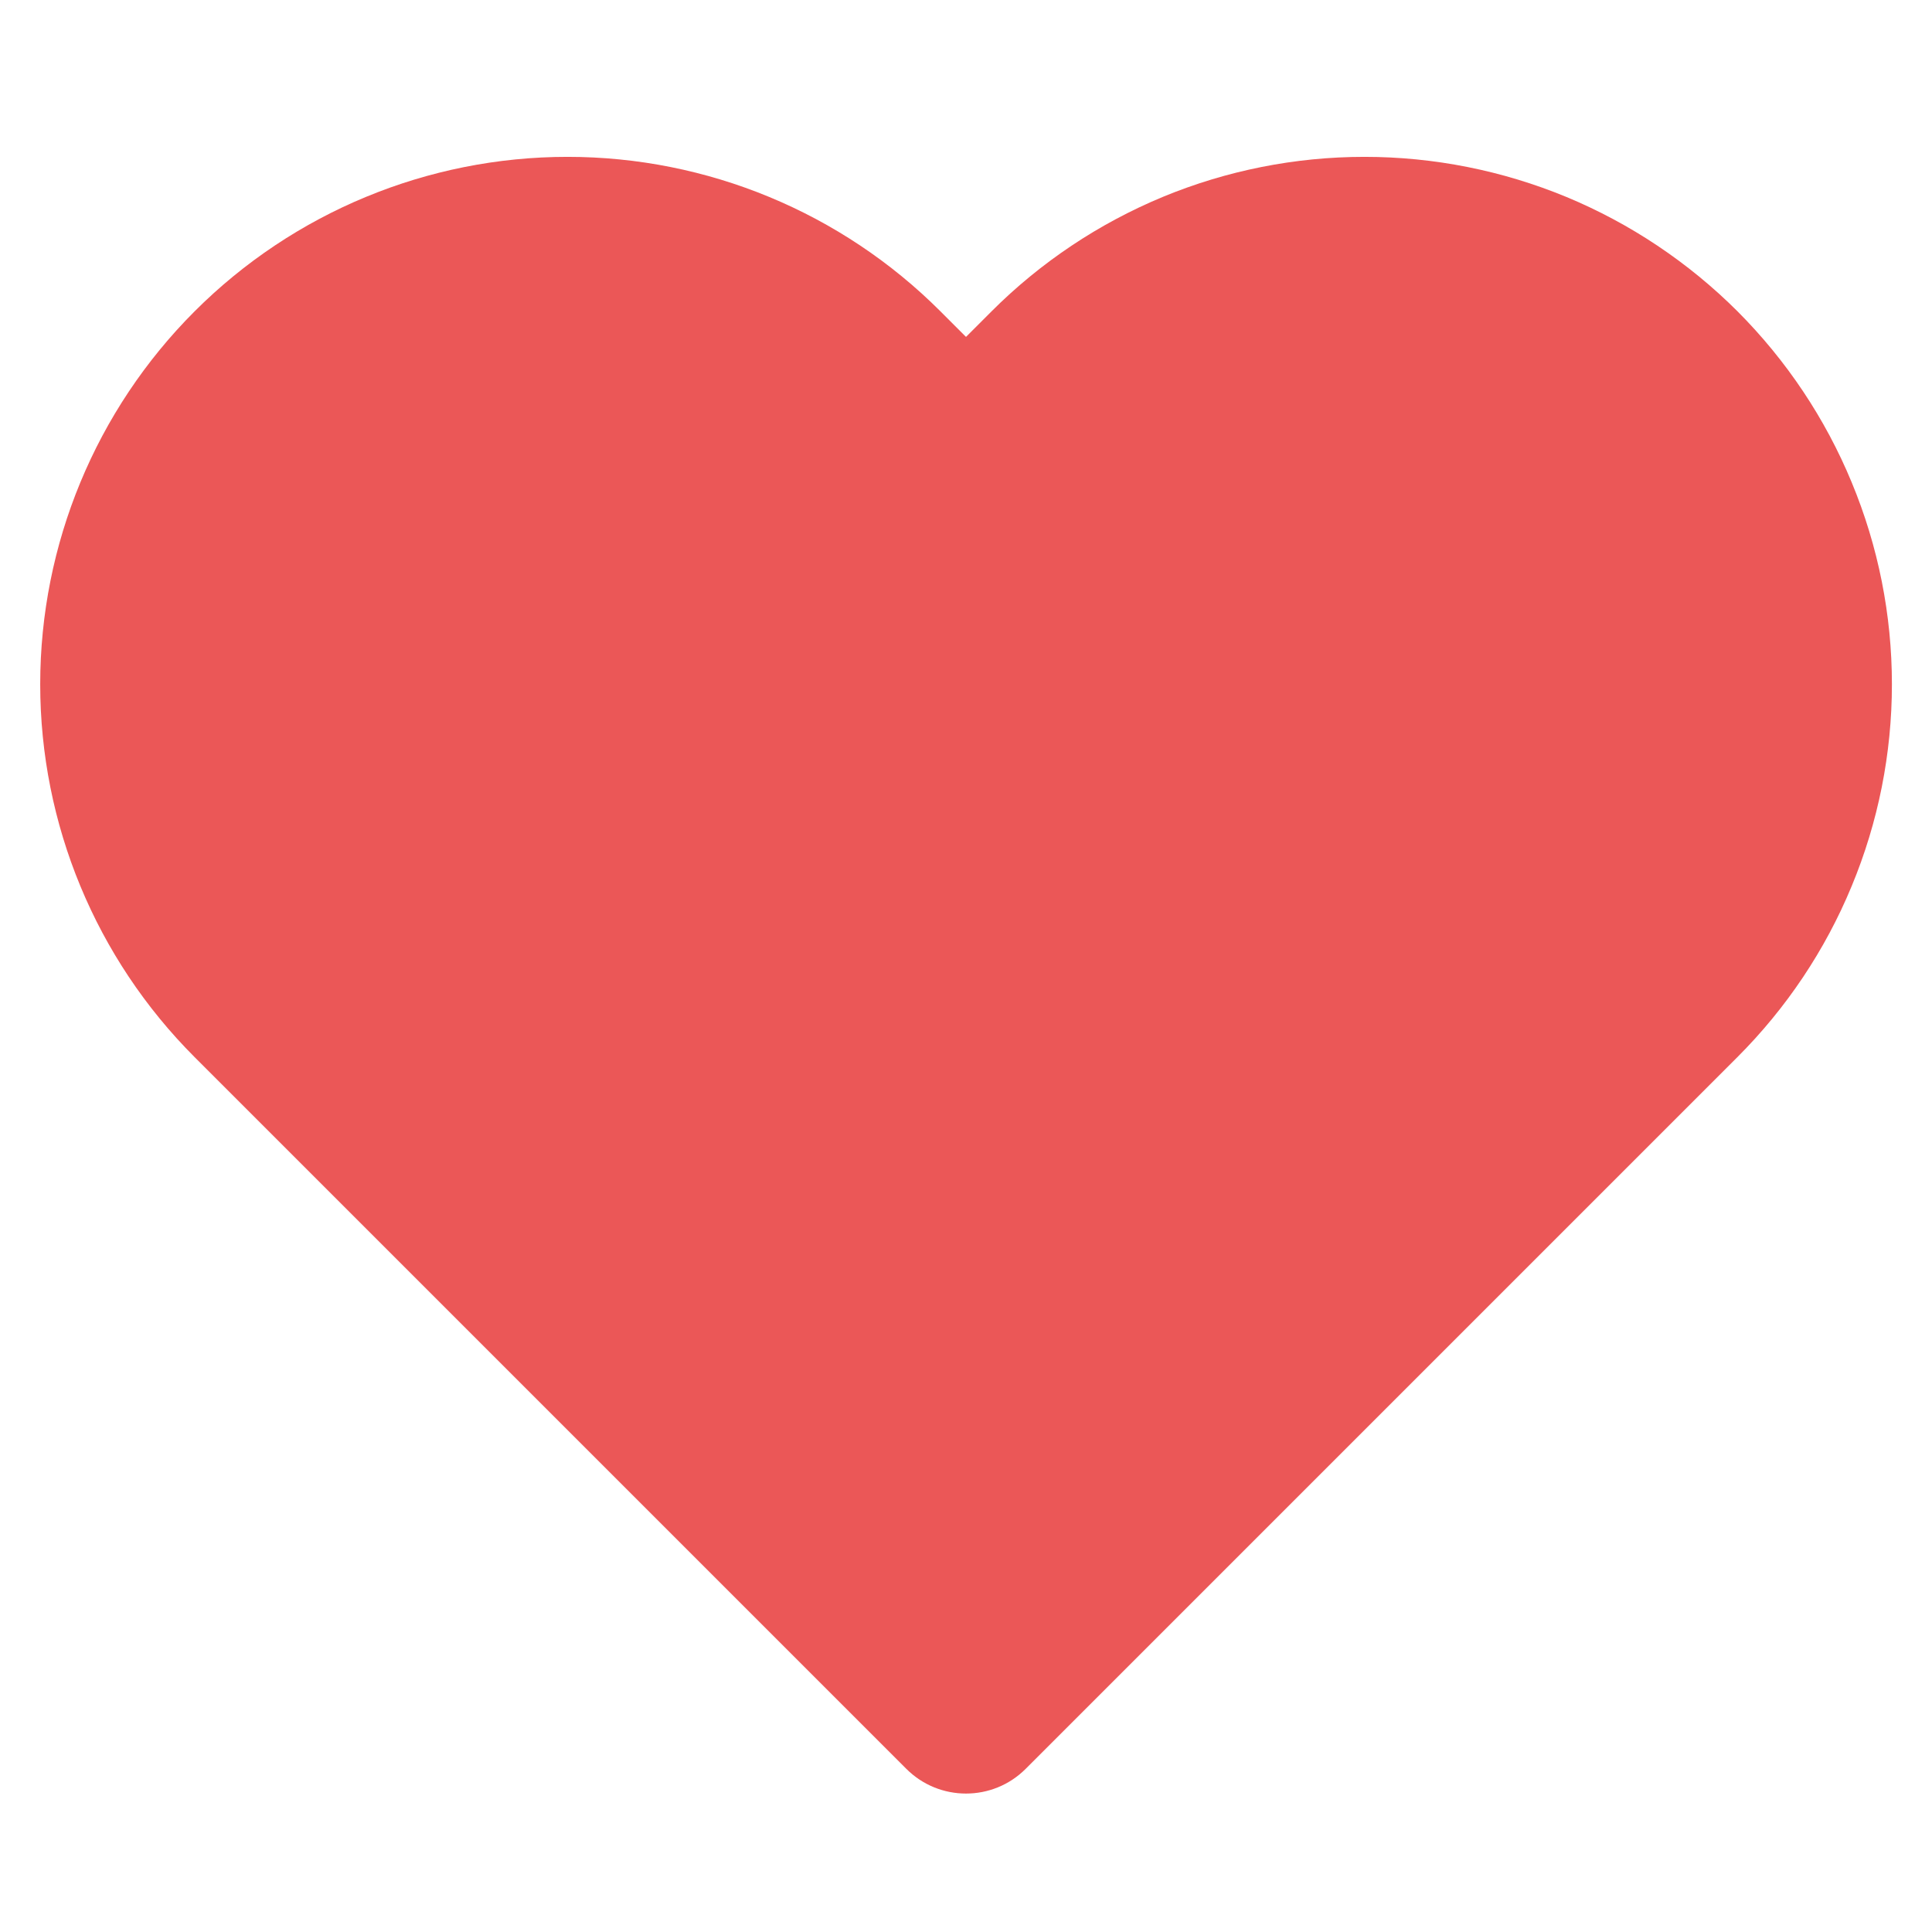 <svg xmlns="http://www.w3.org/2000/svg" width="16" height="16" viewBox="0 0 16 16" fill="none">
<path fill-rule="evenodd" clip-rule="evenodd" d="M11.3 1.299C10.726 1.299 10.158 1.412 9.629 1.631C9.099 1.851 8.617 2.173 8.212 2.578L8 2.79L7.788 2.578C6.969 1.759 5.858 1.299 4.7 1.299C3.542 1.299 2.431 1.759 1.612 2.578C0.793 3.397 0.333 4.508 0.333 5.667C0.333 6.825 0.793 7.936 1.612 8.755L7.505 14.648C7.778 14.922 8.222 14.922 8.495 14.648L14.388 8.755C14.794 8.349 15.116 7.868 15.335 7.338C15.555 6.808 15.668 6.24 15.668 5.667C15.668 5.093 15.555 4.525 15.335 3.995C15.116 3.465 14.794 2.984 14.389 2.578C13.983 2.173 13.502 1.851 12.972 1.631C12.442 1.412 11.874 1.299 11.3 1.299Z" fill="#EB5757"/>
</svg>
